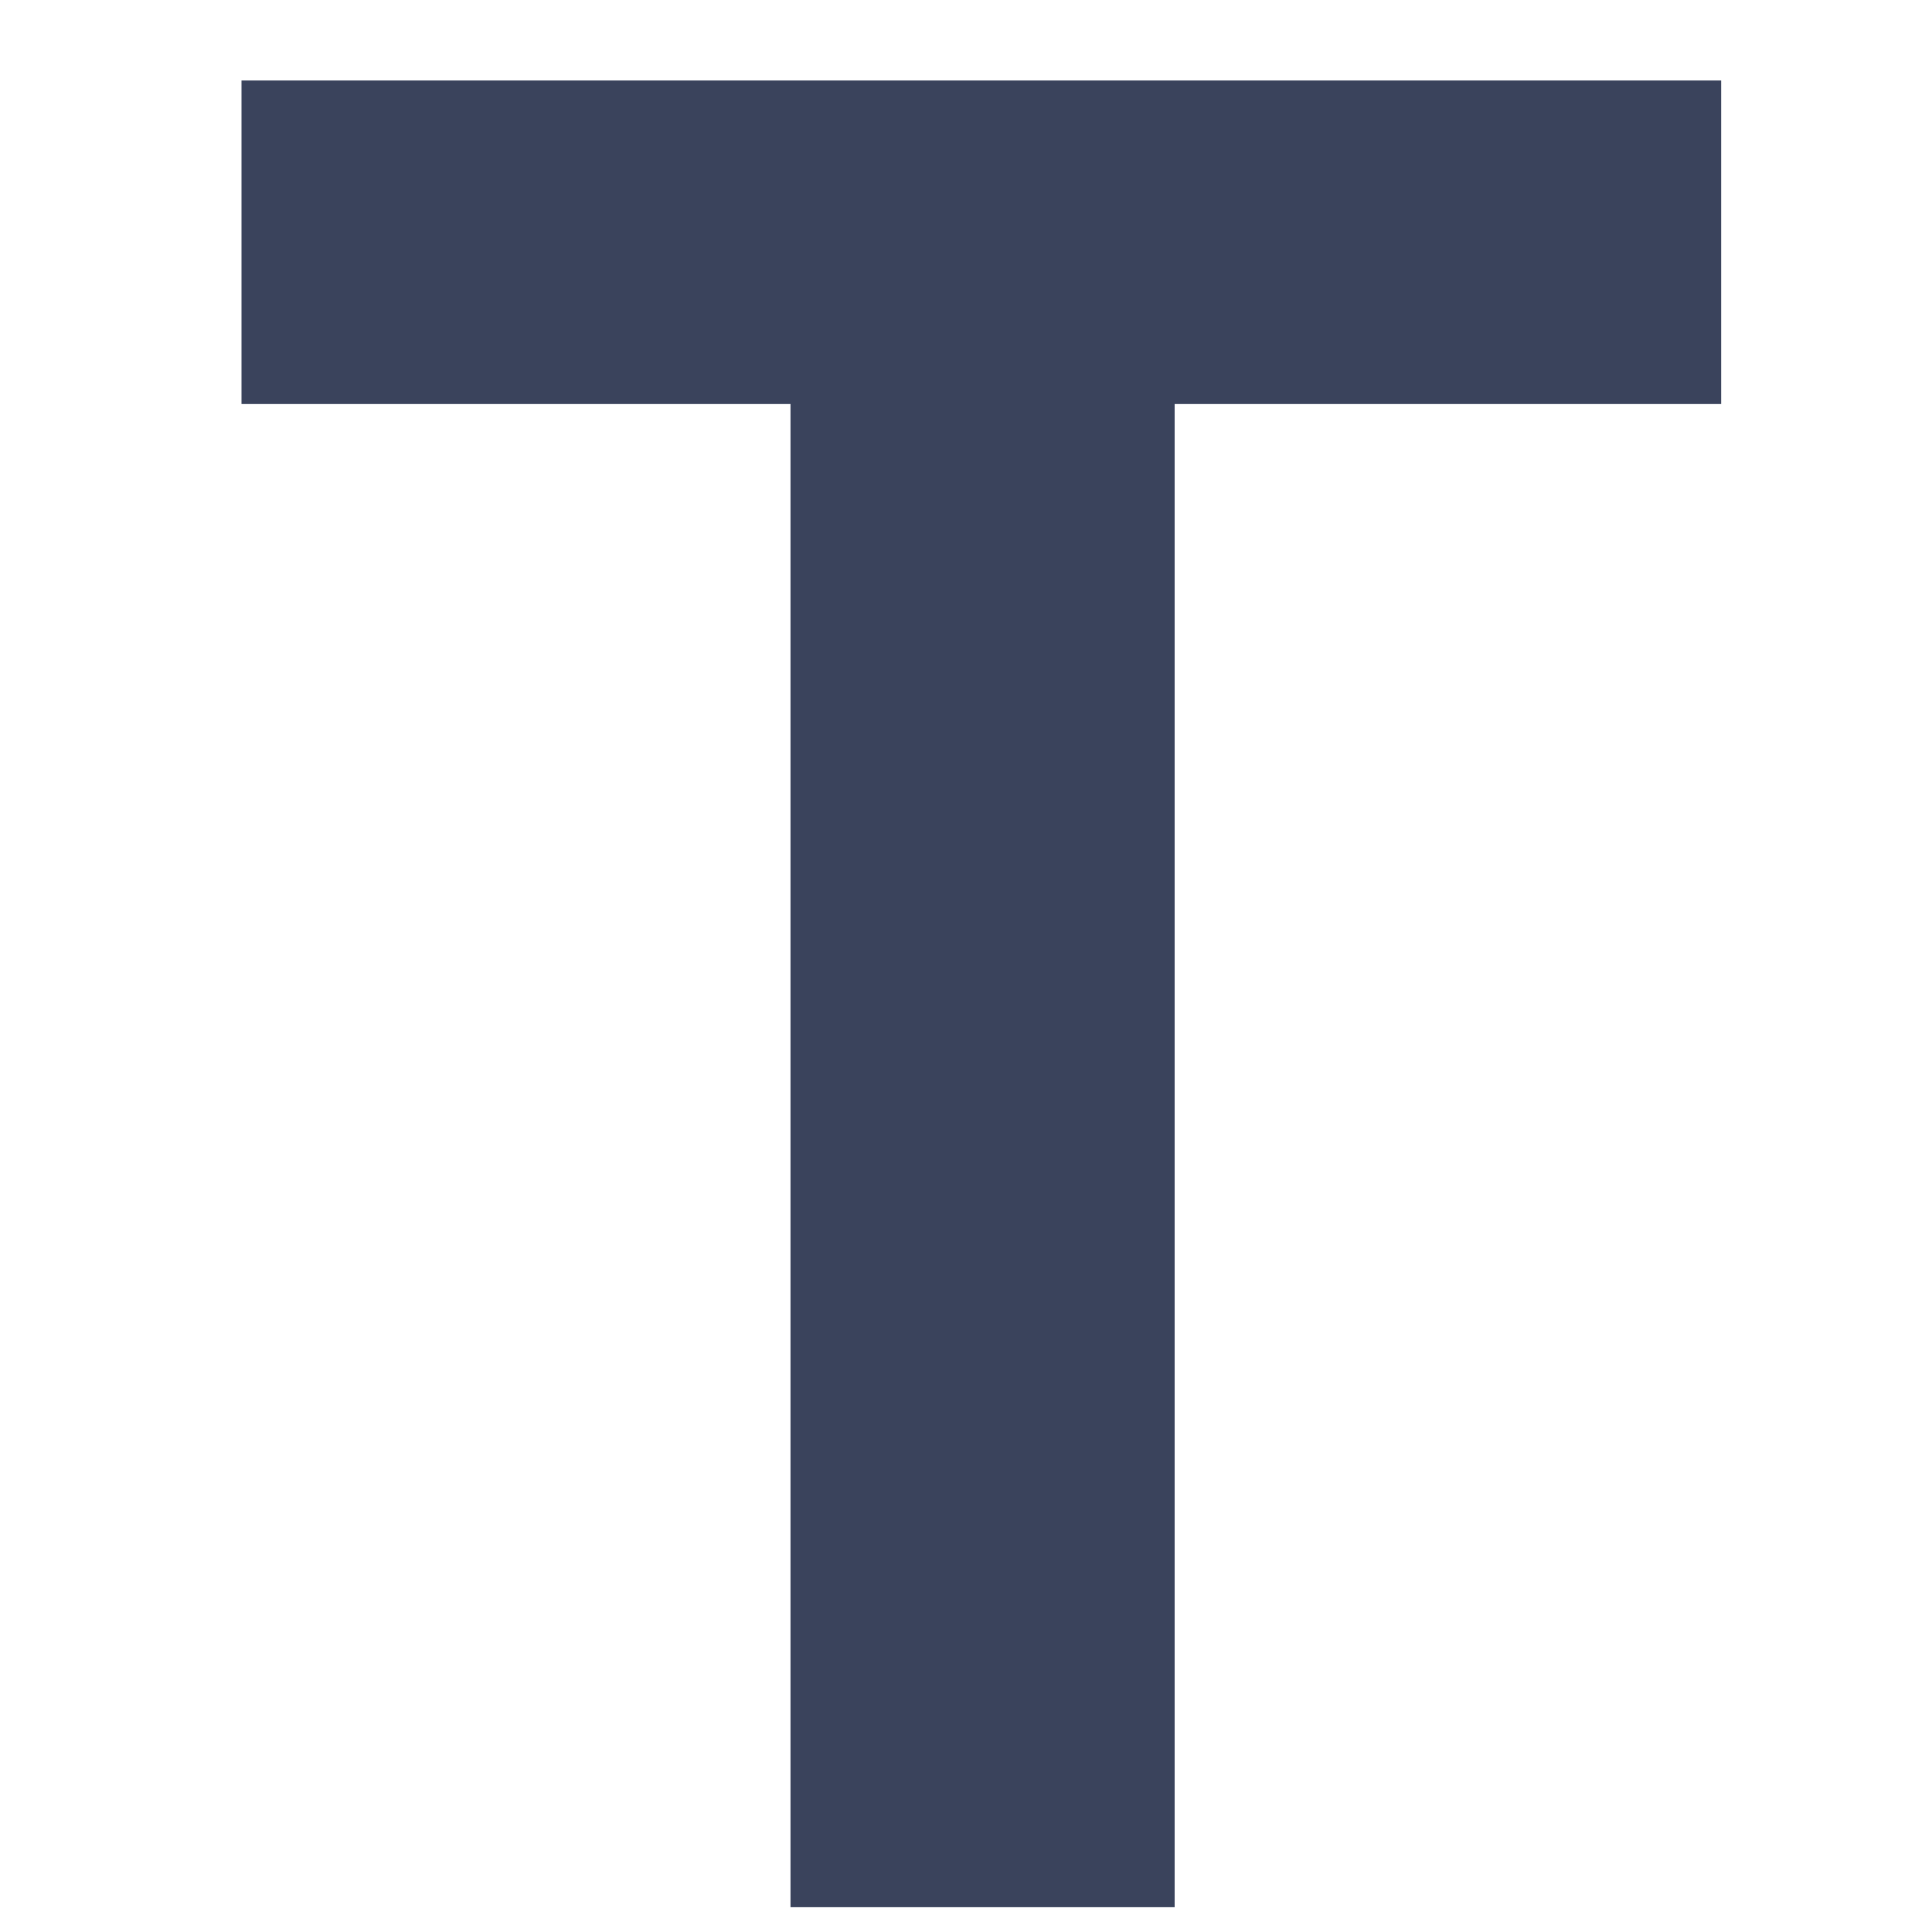 <svg xmlns="http://www.w3.org/2000/svg" width="24" height="24" viewBox="0 0 24 24"><defs><style>.a{fill:none;}.b{fill:#3a435c;}</style></defs><g transform="translate(11302 7633)"><rect class="a" width="24" height="24" transform="translate(-11302 -7633)"/><g transform="translate(-11485.36 -7882.951)"><path class="b" d="M204.741,250.951v4.019h-6.789v18.673H193.18V254.97h-6.82v-4.019Z"/></g></g></svg>